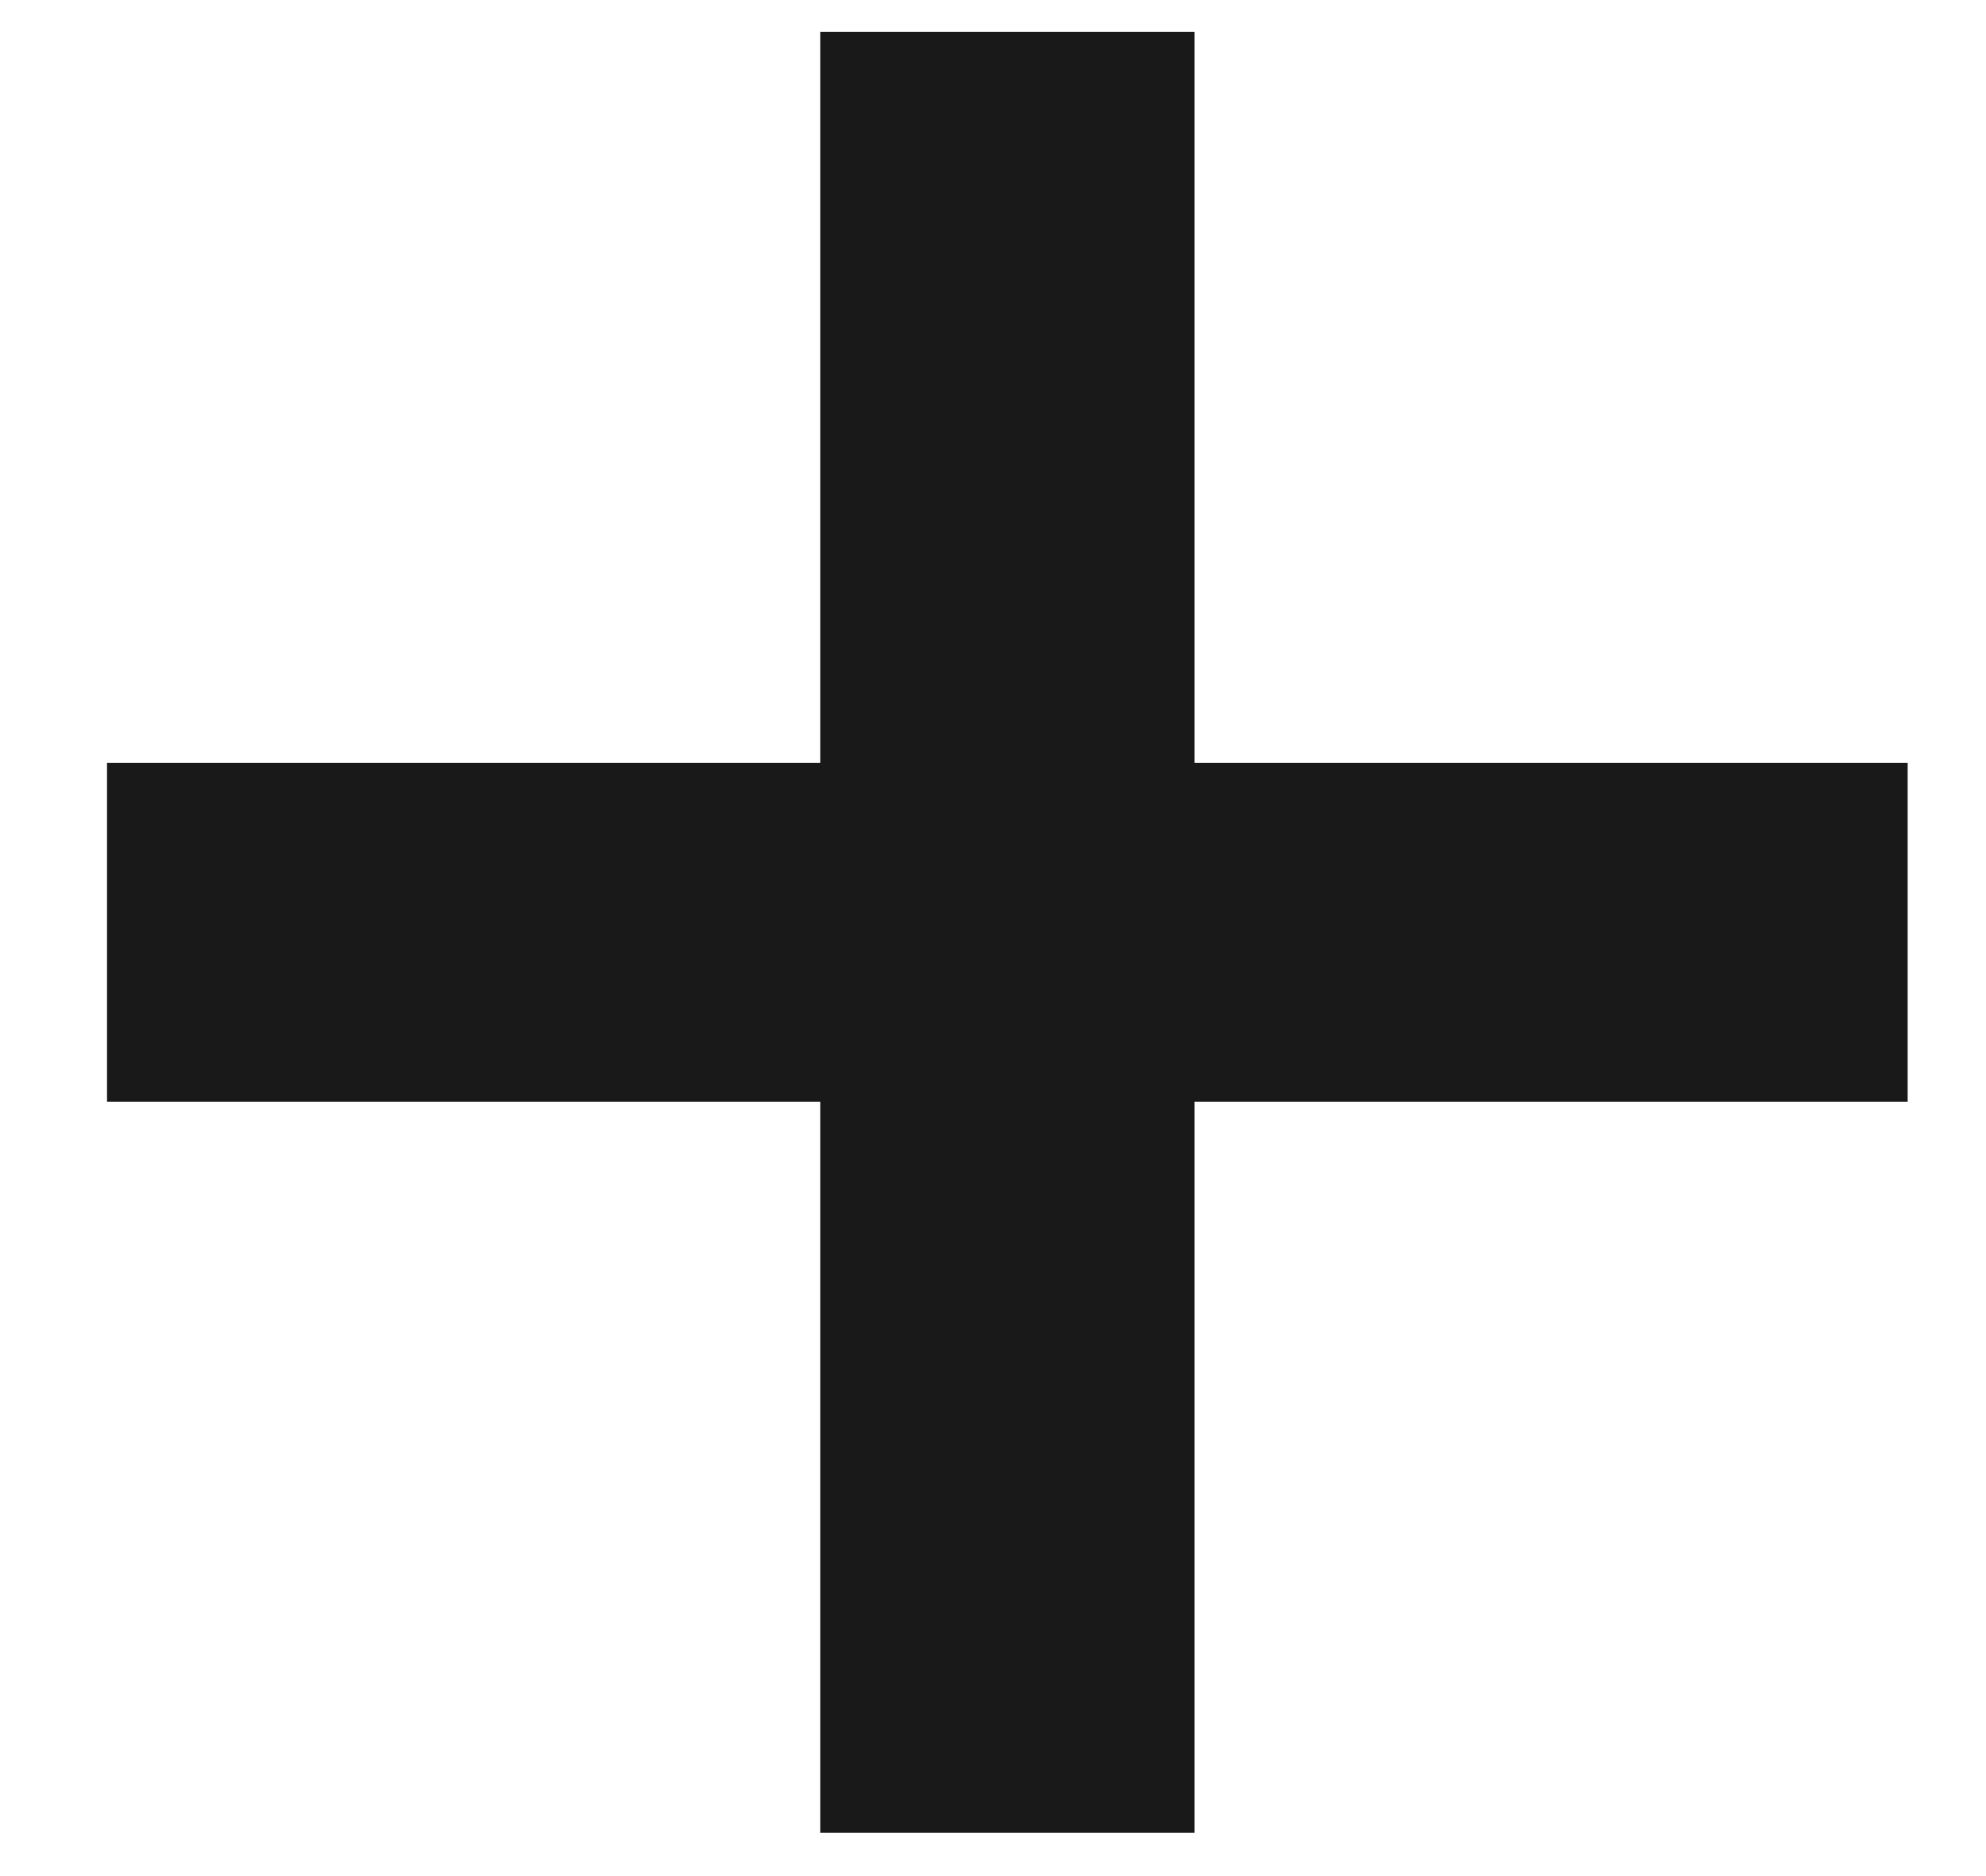 <svg width="18" height="17" viewBox="0 0 18 17" fill="none" xmlns="http://www.w3.org/2000/svg">
<path d="M17.29 9.984H10.826V16.608H7.434V9.984H0.97V6.912H7.434V0.288H10.826V6.912H17.29V9.984Z" fill="#191919"/>
</svg>
